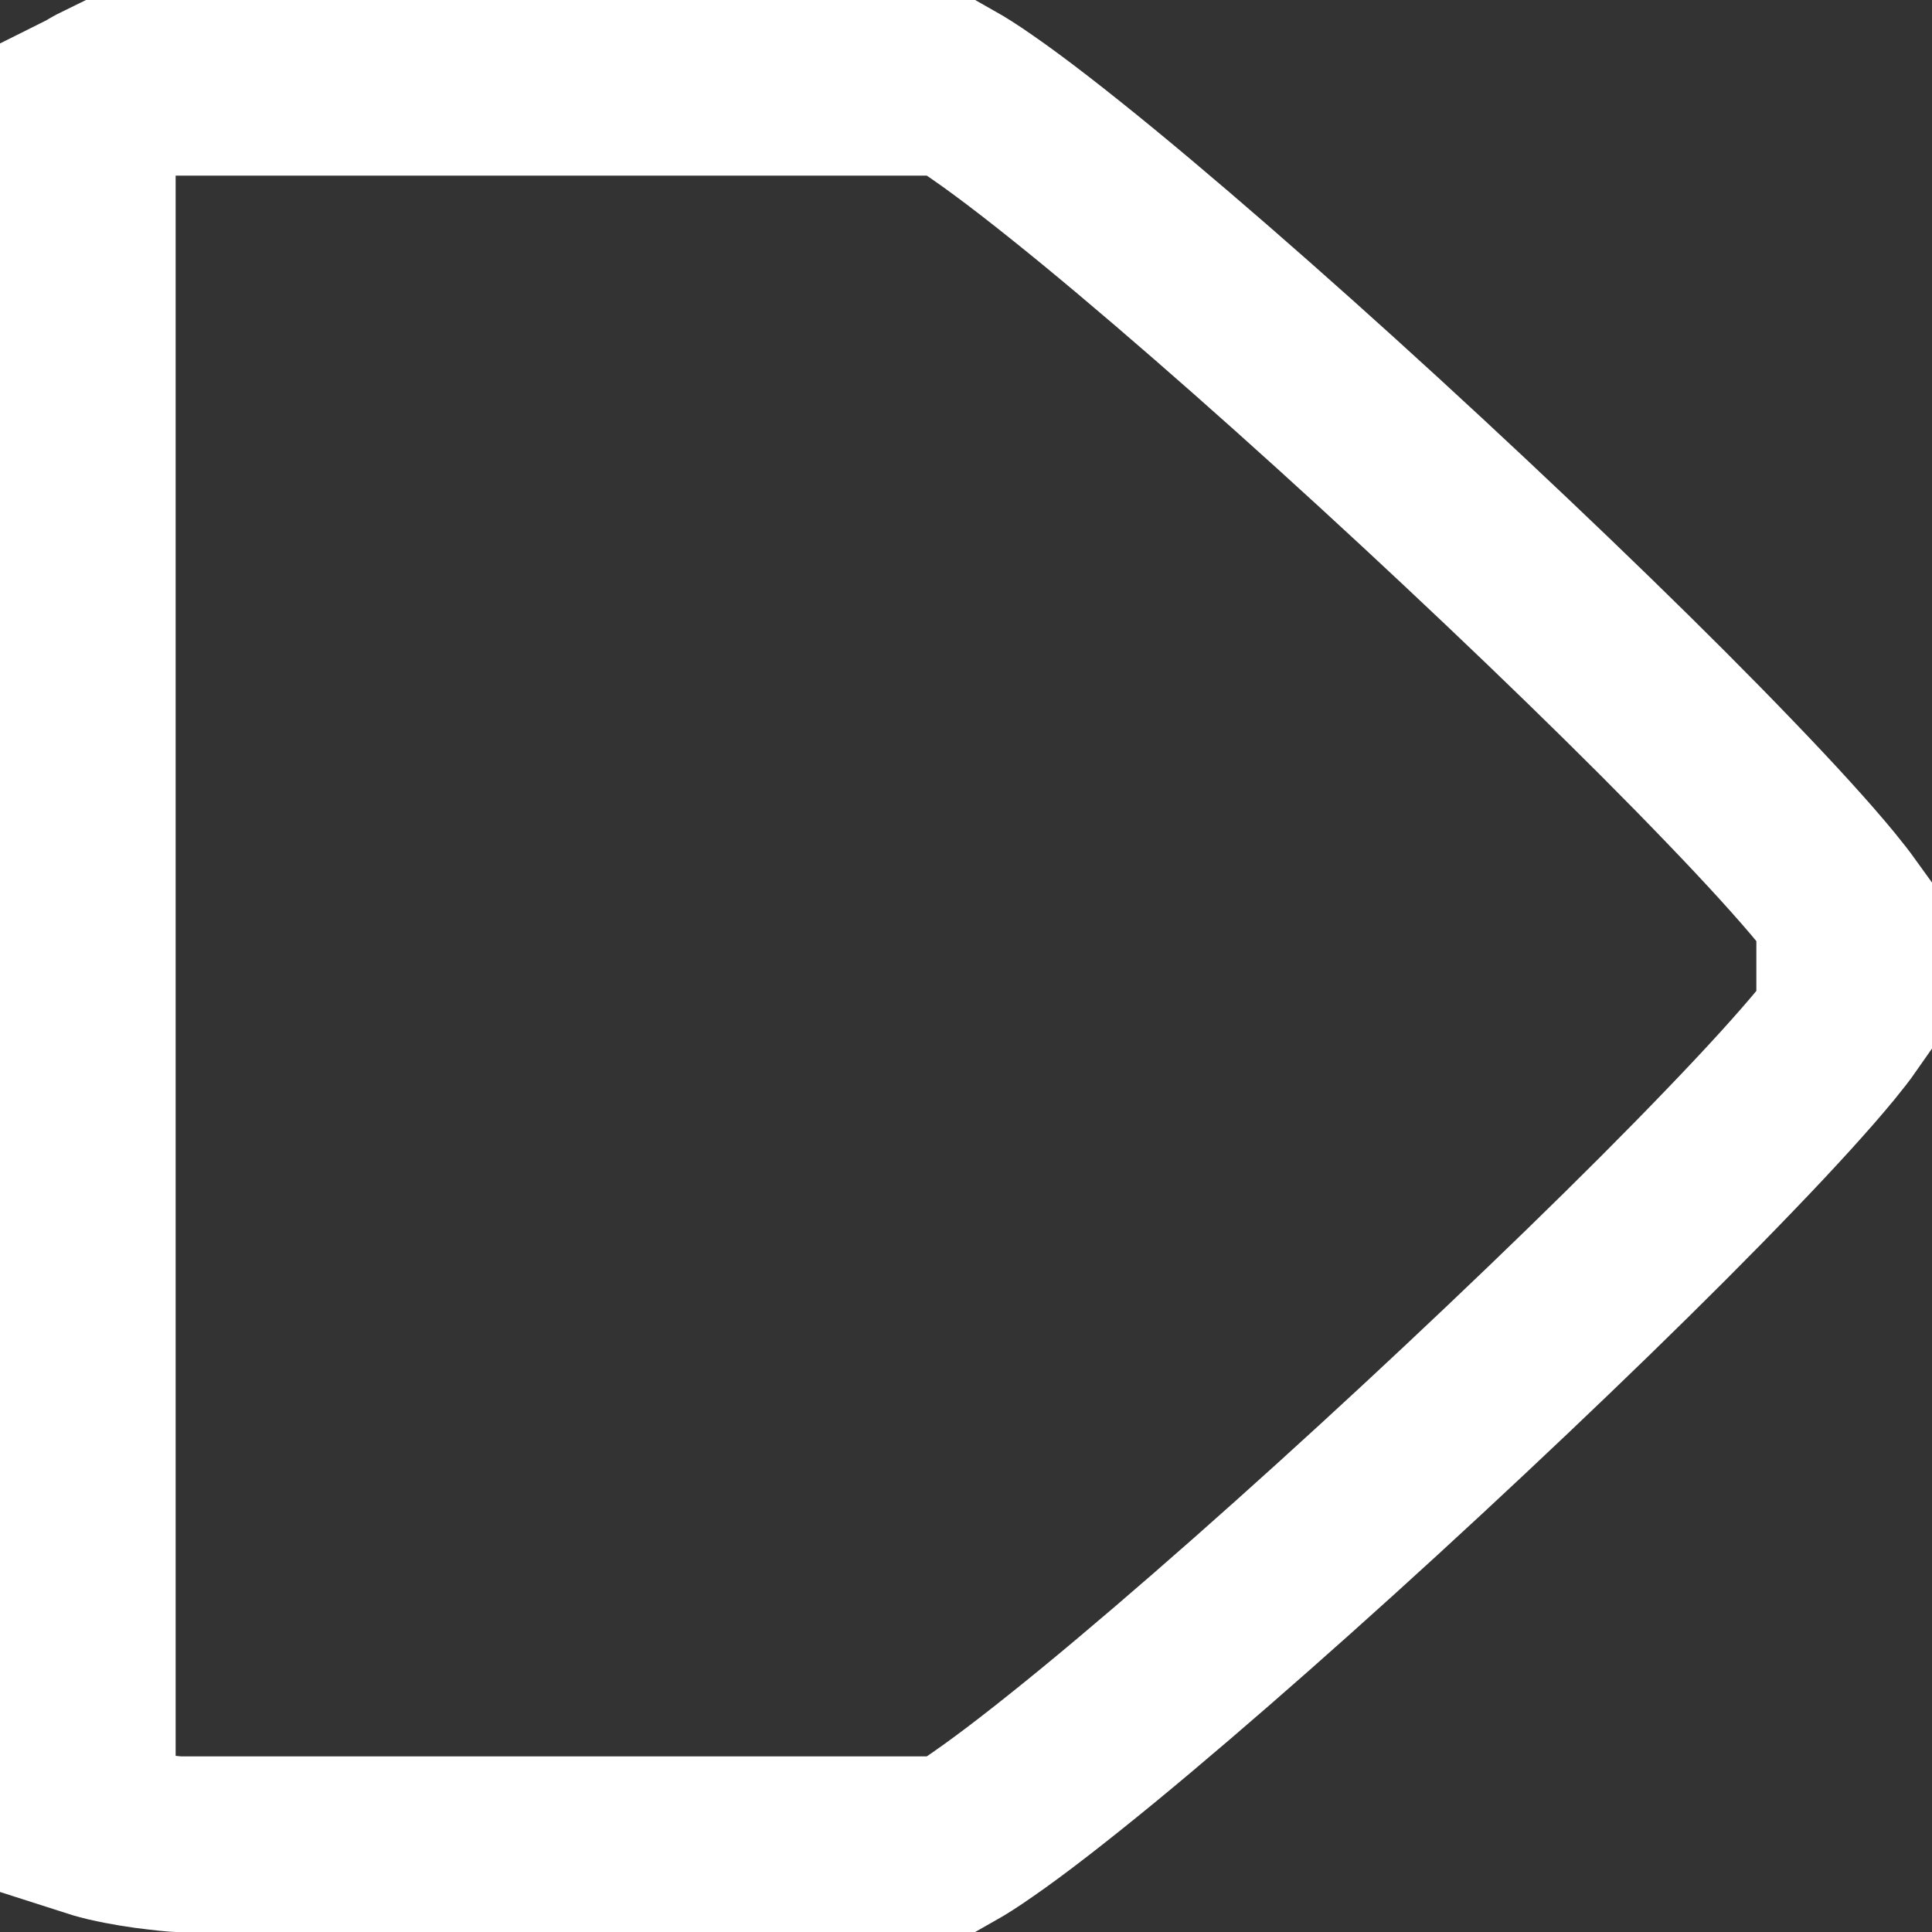 <svg width="11" height="11" viewBox="0 0 11 11" fill="none" xmlns="http://www.w3.org/2000/svg">
<rect x="0" y="0" width="11" height="11" fill="#333333" stroke="none"/>
<path d="M0.5 10.408V0.557C0.504 0.555 0.507 0.553 0.511 0.55C0.542 0.531 0.575 0.514 0.604 0.5L5.421 0.5C5.46 0.522 5.518 0.558 5.595 0.612C5.763 0.728 5.987 0.902 6.253 1.12C6.782 1.555 7.446 2.142 8.098 2.747C8.749 3.351 9.383 3.965 9.85 4.452C10.085 4.696 10.272 4.902 10.398 5.055C10.443 5.11 10.477 5.154 10.5 5.186C10.5 5.293 10.5 5.376 10.5 5.449C10.5 5.575 10.5 5.673 10.5 5.813C10.477 5.846 10.443 5.89 10.398 5.945C10.272 6.098 10.085 6.304 9.85 6.548C9.383 7.035 8.749 7.649 8.098 8.253C7.446 8.858 6.782 9.445 6.253 9.88C5.987 10.098 5.763 10.272 5.595 10.388C5.518 10.442 5.46 10.478 5.421 10.5H1.016L0.997 10.499C0.974 10.497 0.941 10.494 0.901 10.489C0.819 10.48 0.715 10.464 0.616 10.441C0.57 10.43 0.531 10.418 0.5 10.408Z" stroke="white"/>
</svg>
